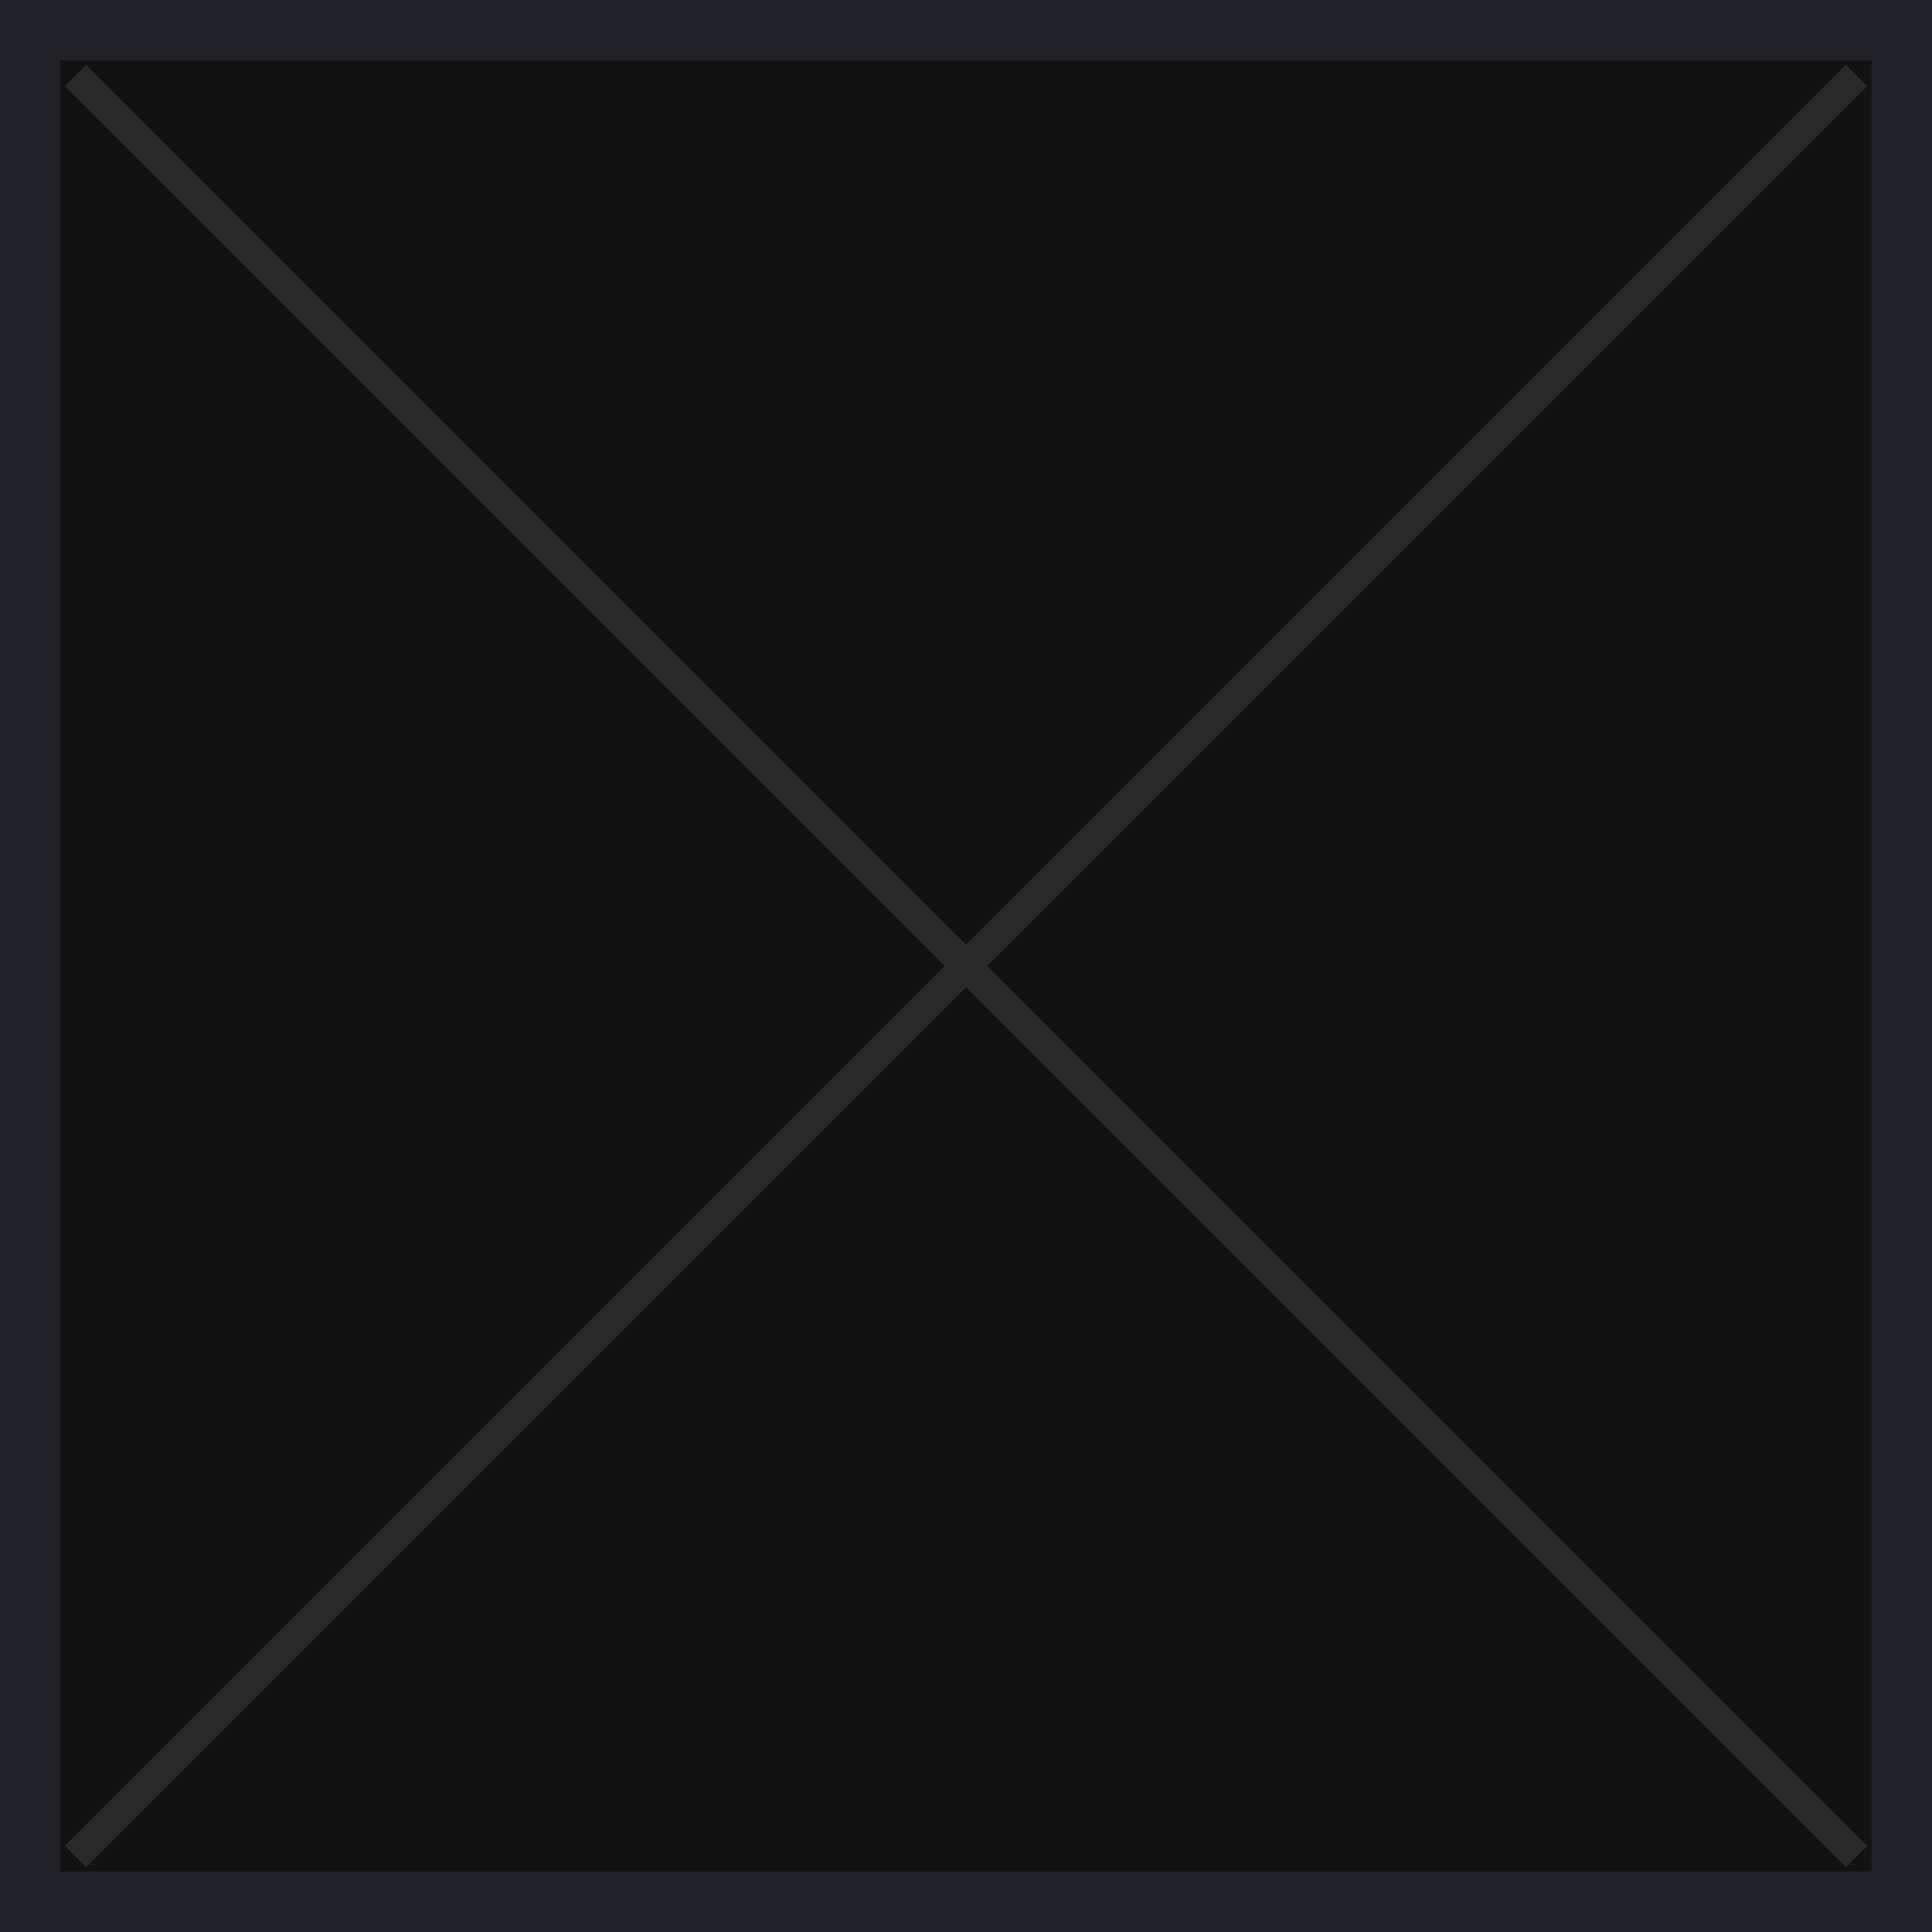 <svg xmlns="http://www.w3.org/2000/svg" width="64" height="64" viewBox="0 0 64 64">
  <g id="Empty_Slot" data-name="Empty Slot" transform="translate(-966 -1347)">
    <g id="Rectangle_4" data-name="Rectangle 4" transform="translate(966 1347)" fill="#121213" stroke="#202227" stroke-width="2">
      <rect width="64" height="64" stroke="none"/>
      <rect x="1" y="1" width="62" height="62" fill="none"/>
    </g>
    <path id="Union_1" data-name="Union 1" d="M29.5,29.5,0,59,29.5,29.5,0,0,29.5,29.5,59,0,29.5,29.5,59,59Z" transform="translate(968.5 1349.5)" fill="none" stroke="#fff" stroke-width="1" opacity="0.1"/>
  </g>
</svg>
